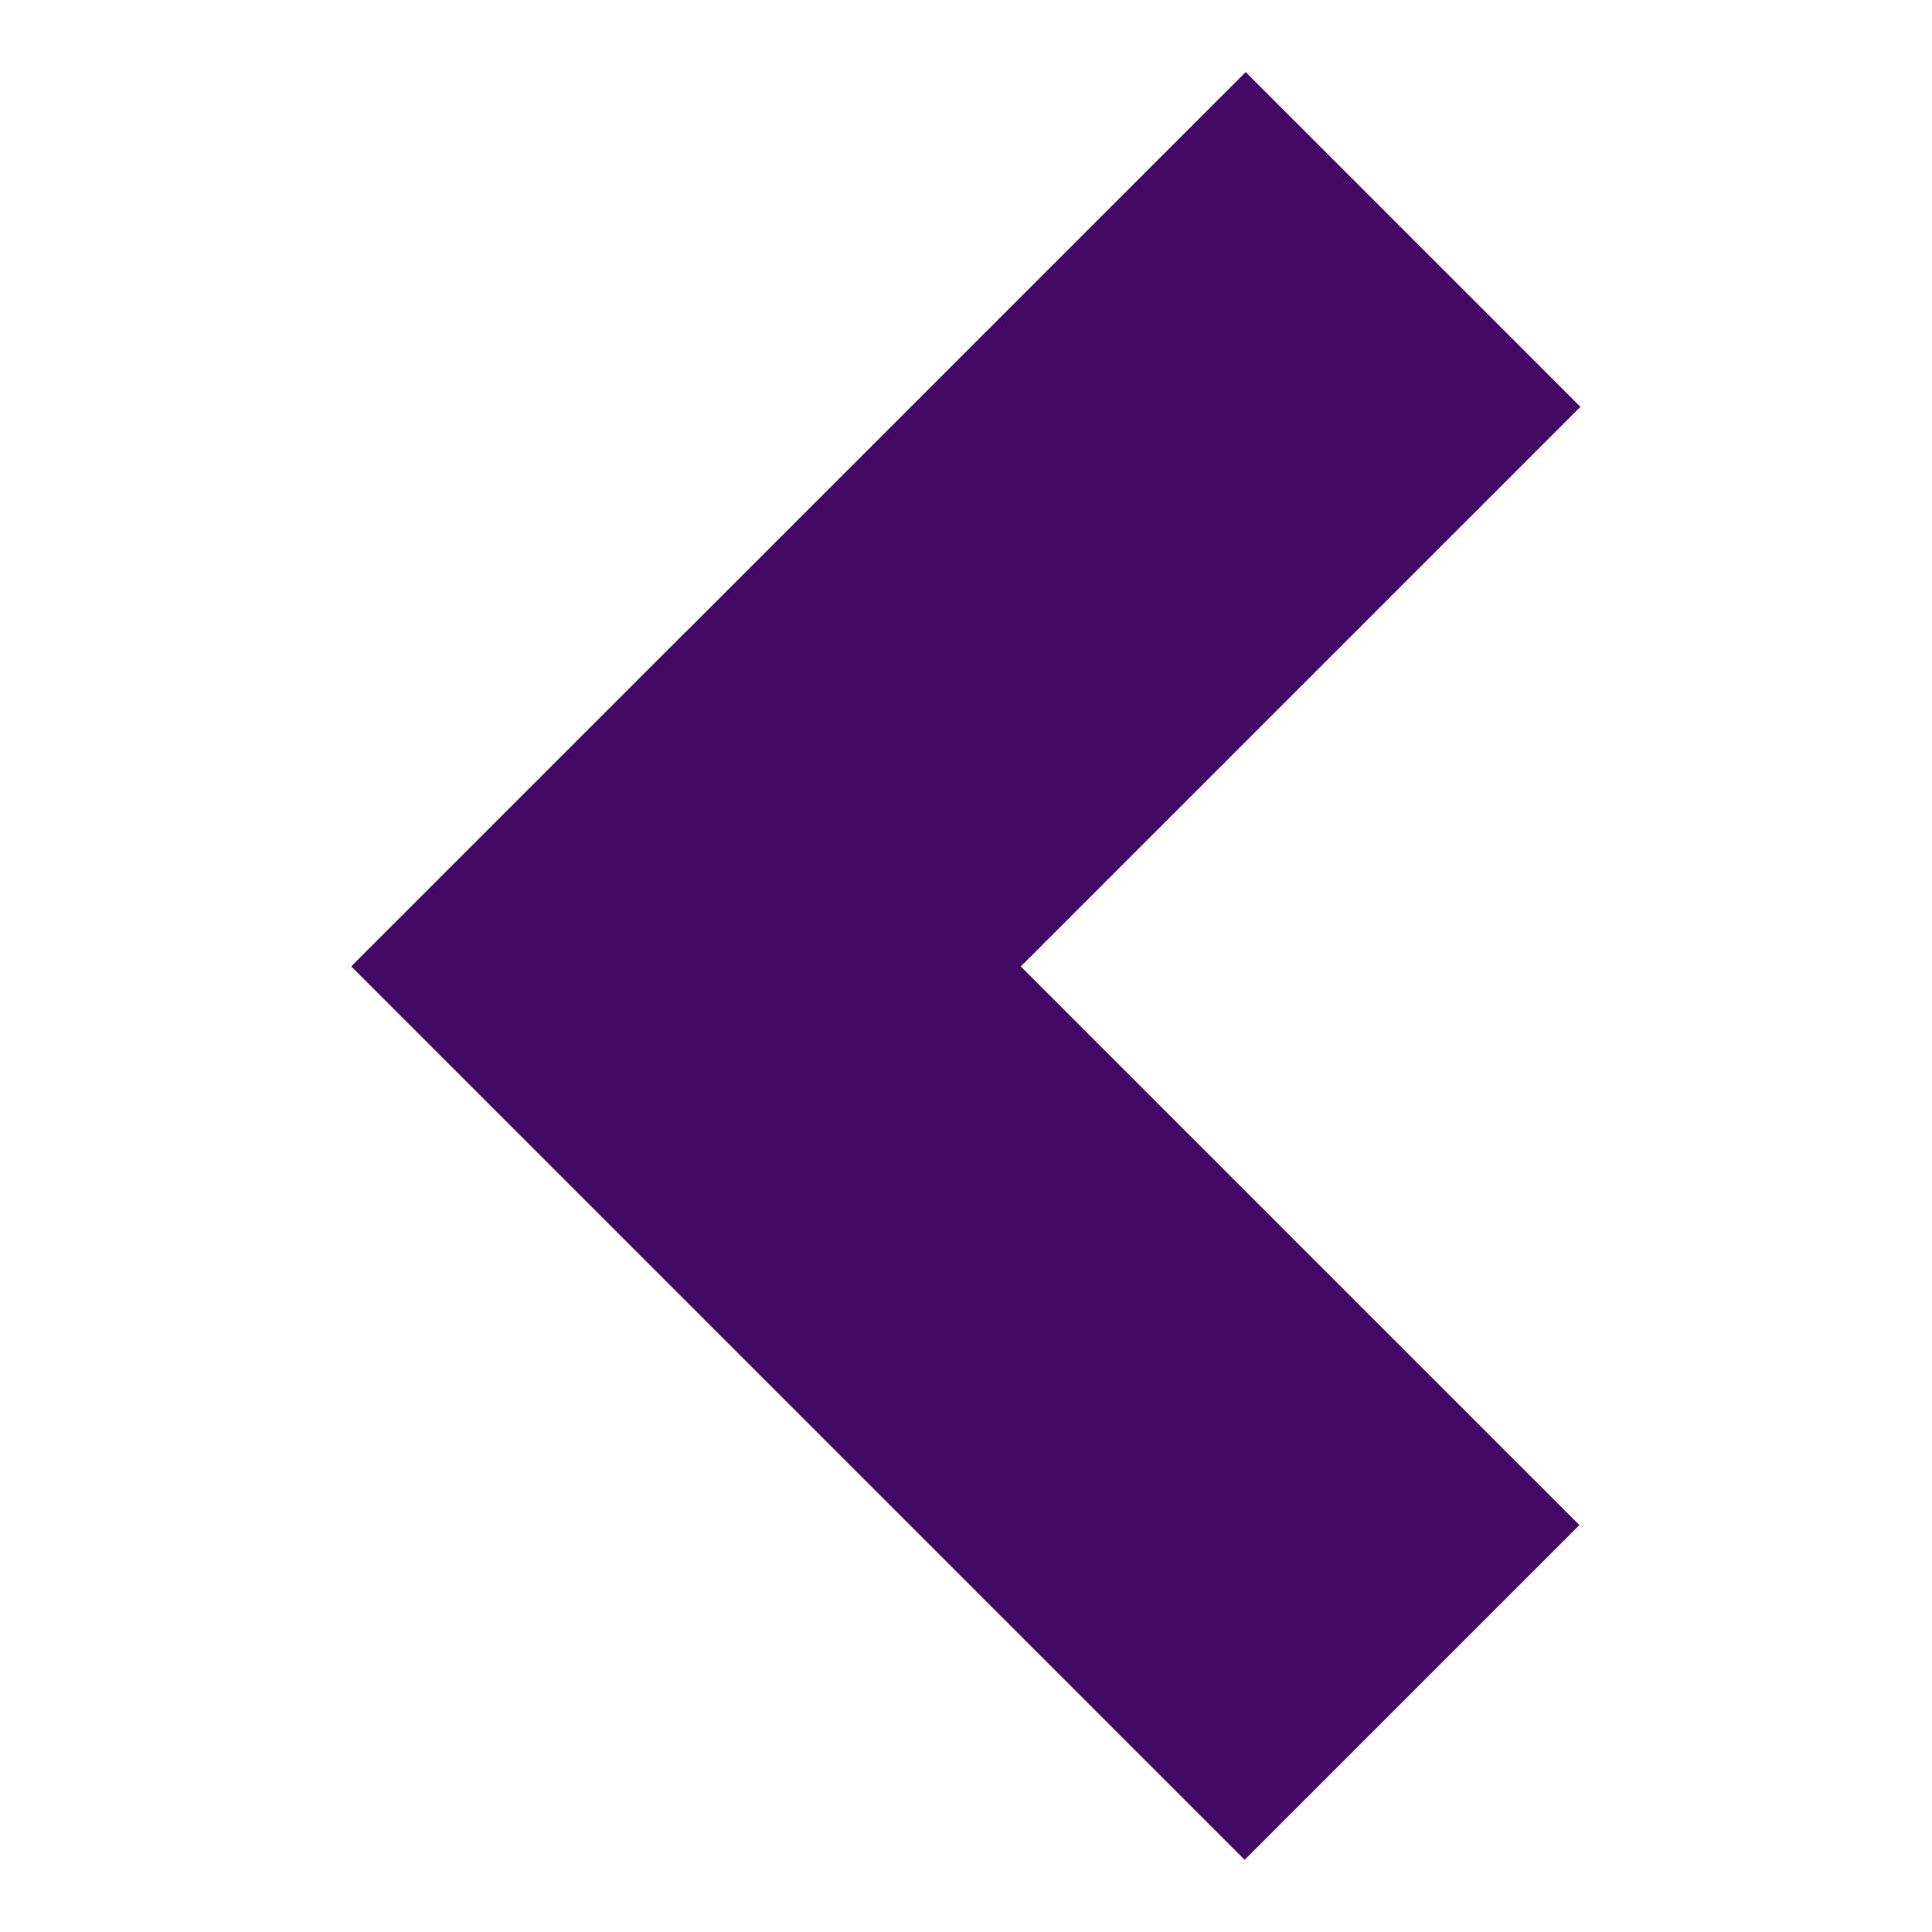 <svg xmlns="http://www.w3.org/2000/svg" xmlns:xlink="http://www.w3.org/1999/xlink" id="Layer_2" width="21.875" height="21.875" x="0" y="0" enable-background="new 0 0 21.875 21.875" version="1.1" viewBox="0 0 21.875 21.875" xml:space="preserve"><g><rect width="14.306" height="5.361" x="3.791" y="5.087" fill="#420863" transform="matrix(0.707 -0.707 0.707 0.707 -2.287 10.014)"/><rect width="14.306" height="5.361" x="3.778" y="11.427" fill="#420863" transform="matrix(0.707 0.707 -0.707 0.707 13.176 -3.597)"/></g></svg>
